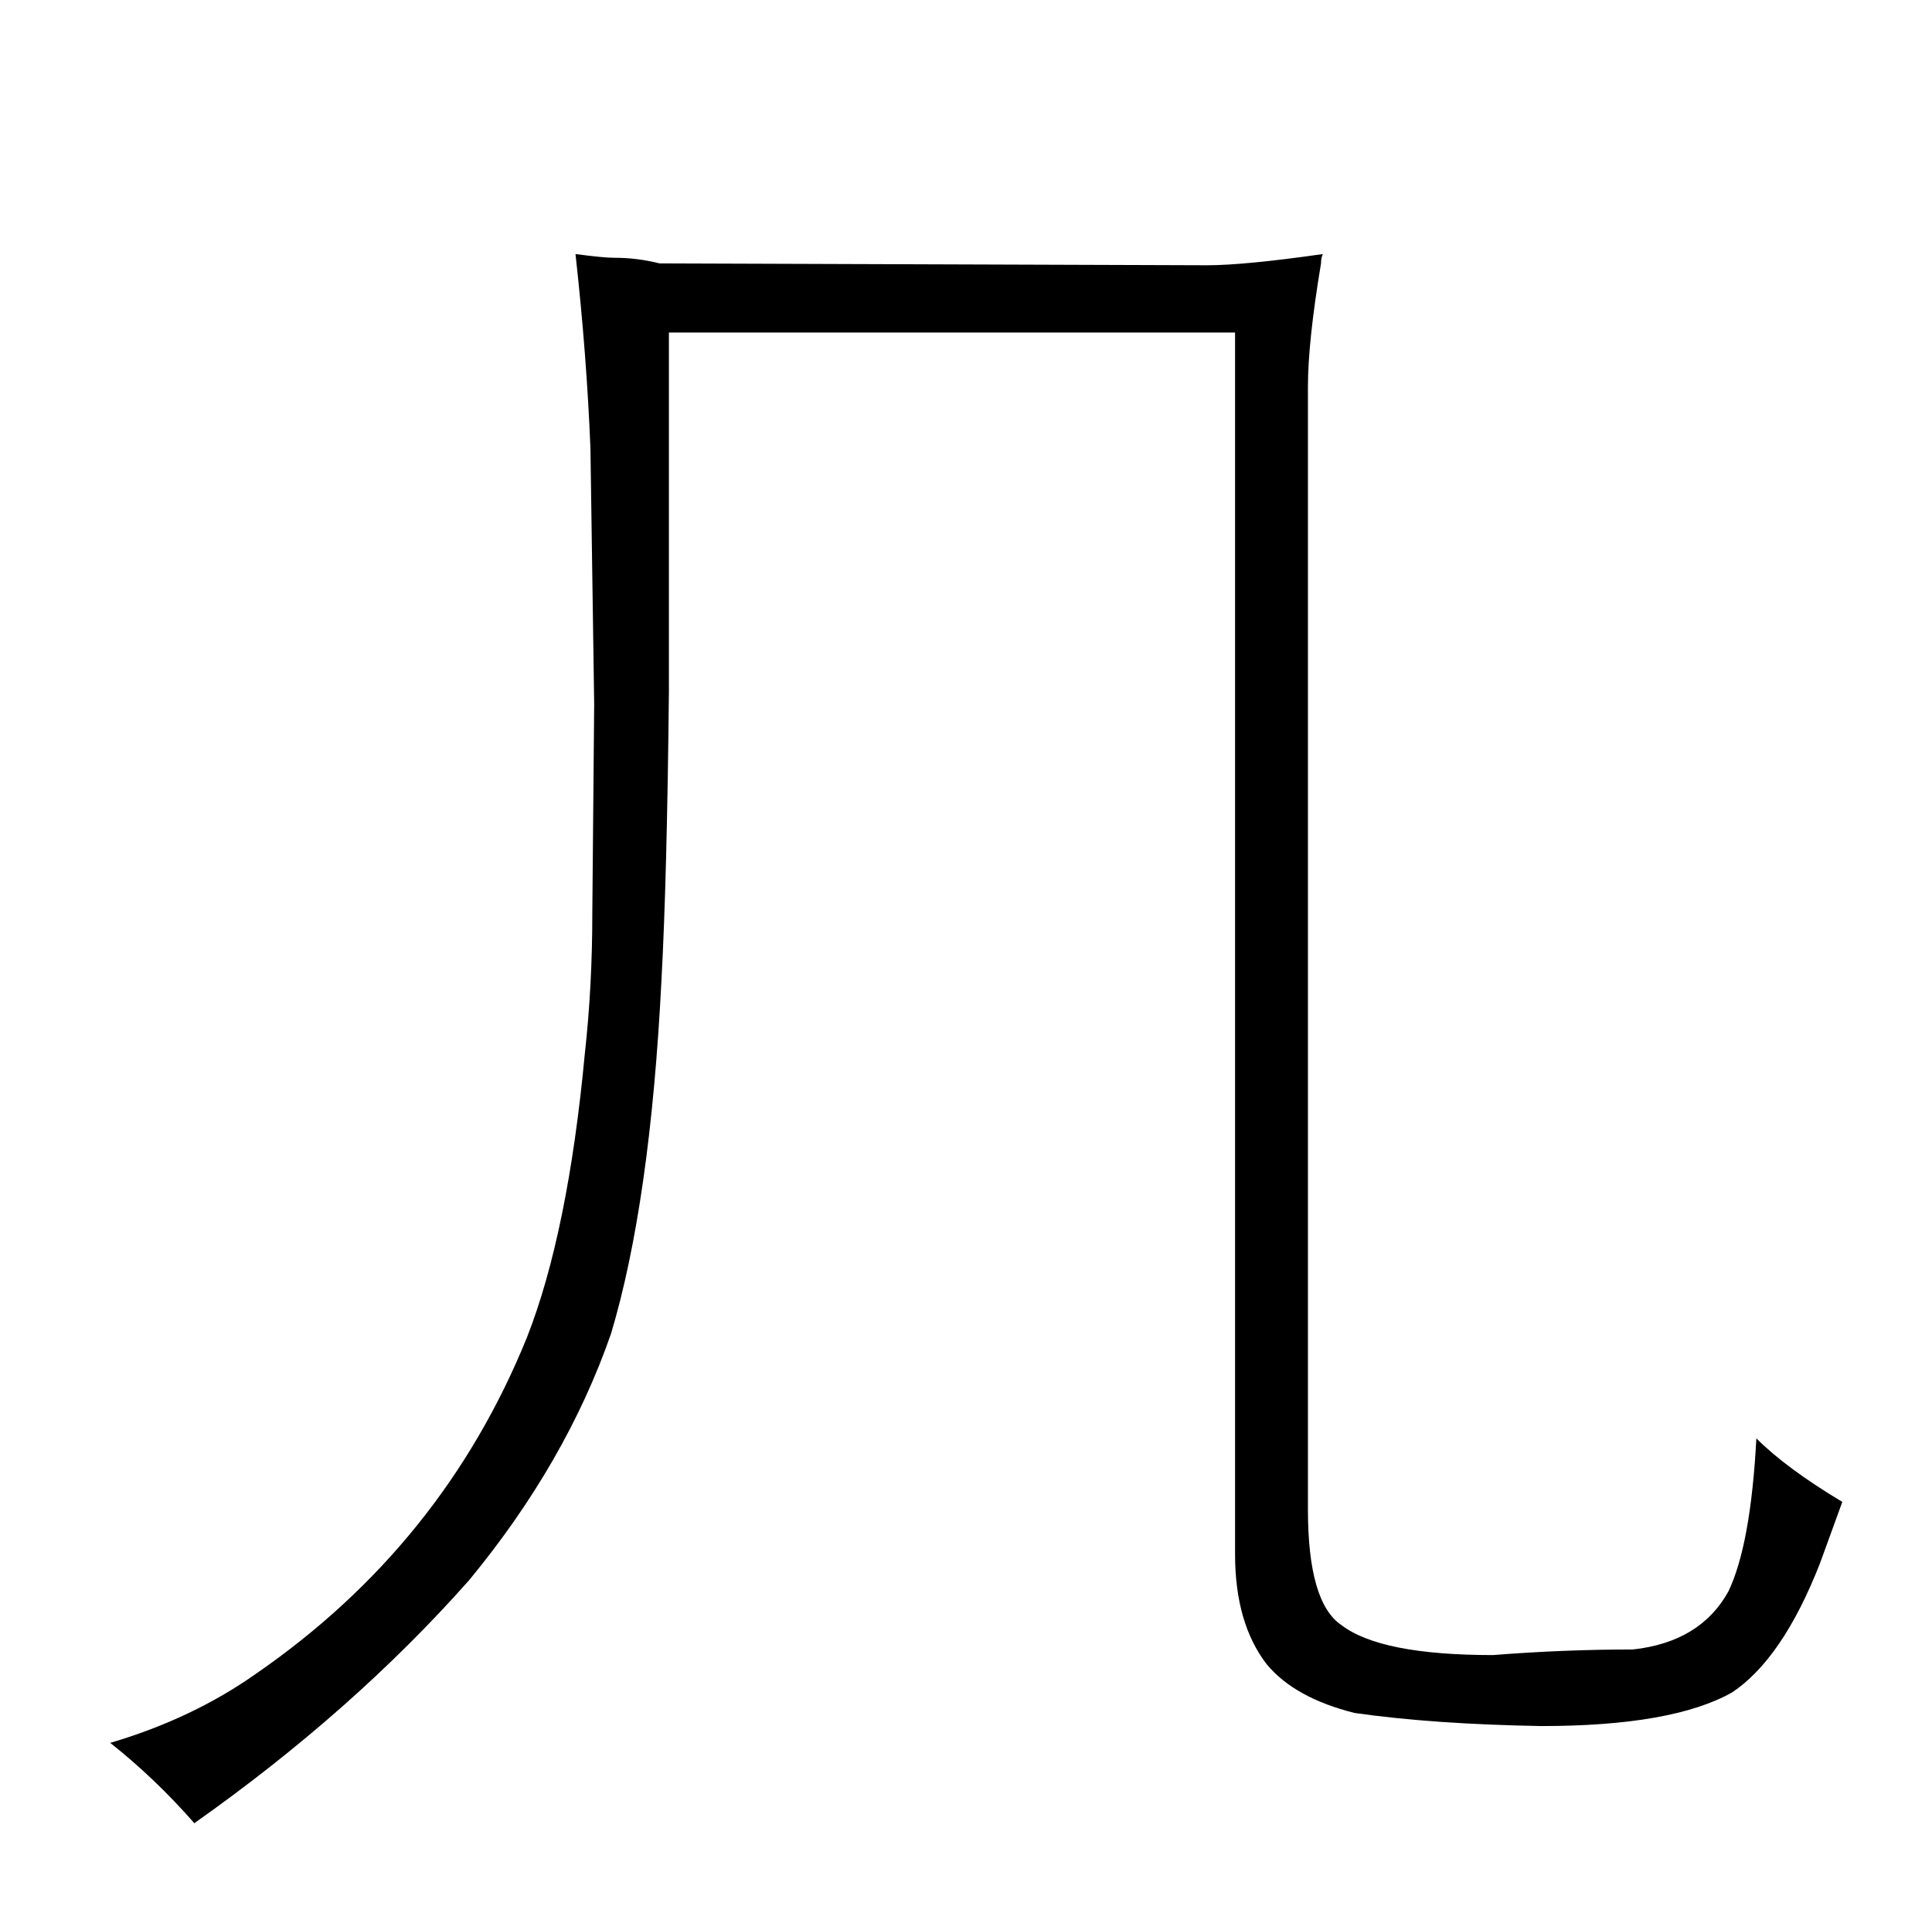 <?xml version="1.0" standalone="no"?>
<!DOCTYPE svg PUBLIC "-//W3C//DTD SVG 1.1//EN" "http://www.w3.org/Graphics/SVG/1.1/DTD/svg11.dtd" >
<svg xmlns="http://www.w3.org/2000/svg" xmlns:xlink="http://www.w3.org/1999/xlink" version="1.1" viewBox="-10 0 1034 1024">
  <g transform="matrix(1 0 0 -1 0 820)">
   <path fill="currentColor"
d="M651 642v-654q0 -37 17 -59q15 -18 47 -26q42 -6 100 -7q70 0 102 18q27 18 47 69l12 33q-30 18 -46 34q-3 -57 -15 -82q-15 -27 -51 -31q-37 0 -75 -3q-60 0 -81 16q-18 12 -18 62v601q0 24 7 66q0 3 1 5q-42 -6 -62 -6l-293 1q-12 3 -24 3q-6 0 -21 2q6 -54 8 -104
l2 -137l-1 -112q0 -39 -4 -75q-9 -96 -31 -152q-45 -111 -145 -180q-34 -24 -78 -37q24 -19 45 -43q85 60 147 130q52 63 76 132q21 70 27 189q3 55 4 155v192h303z" />
  </g>

</svg>
